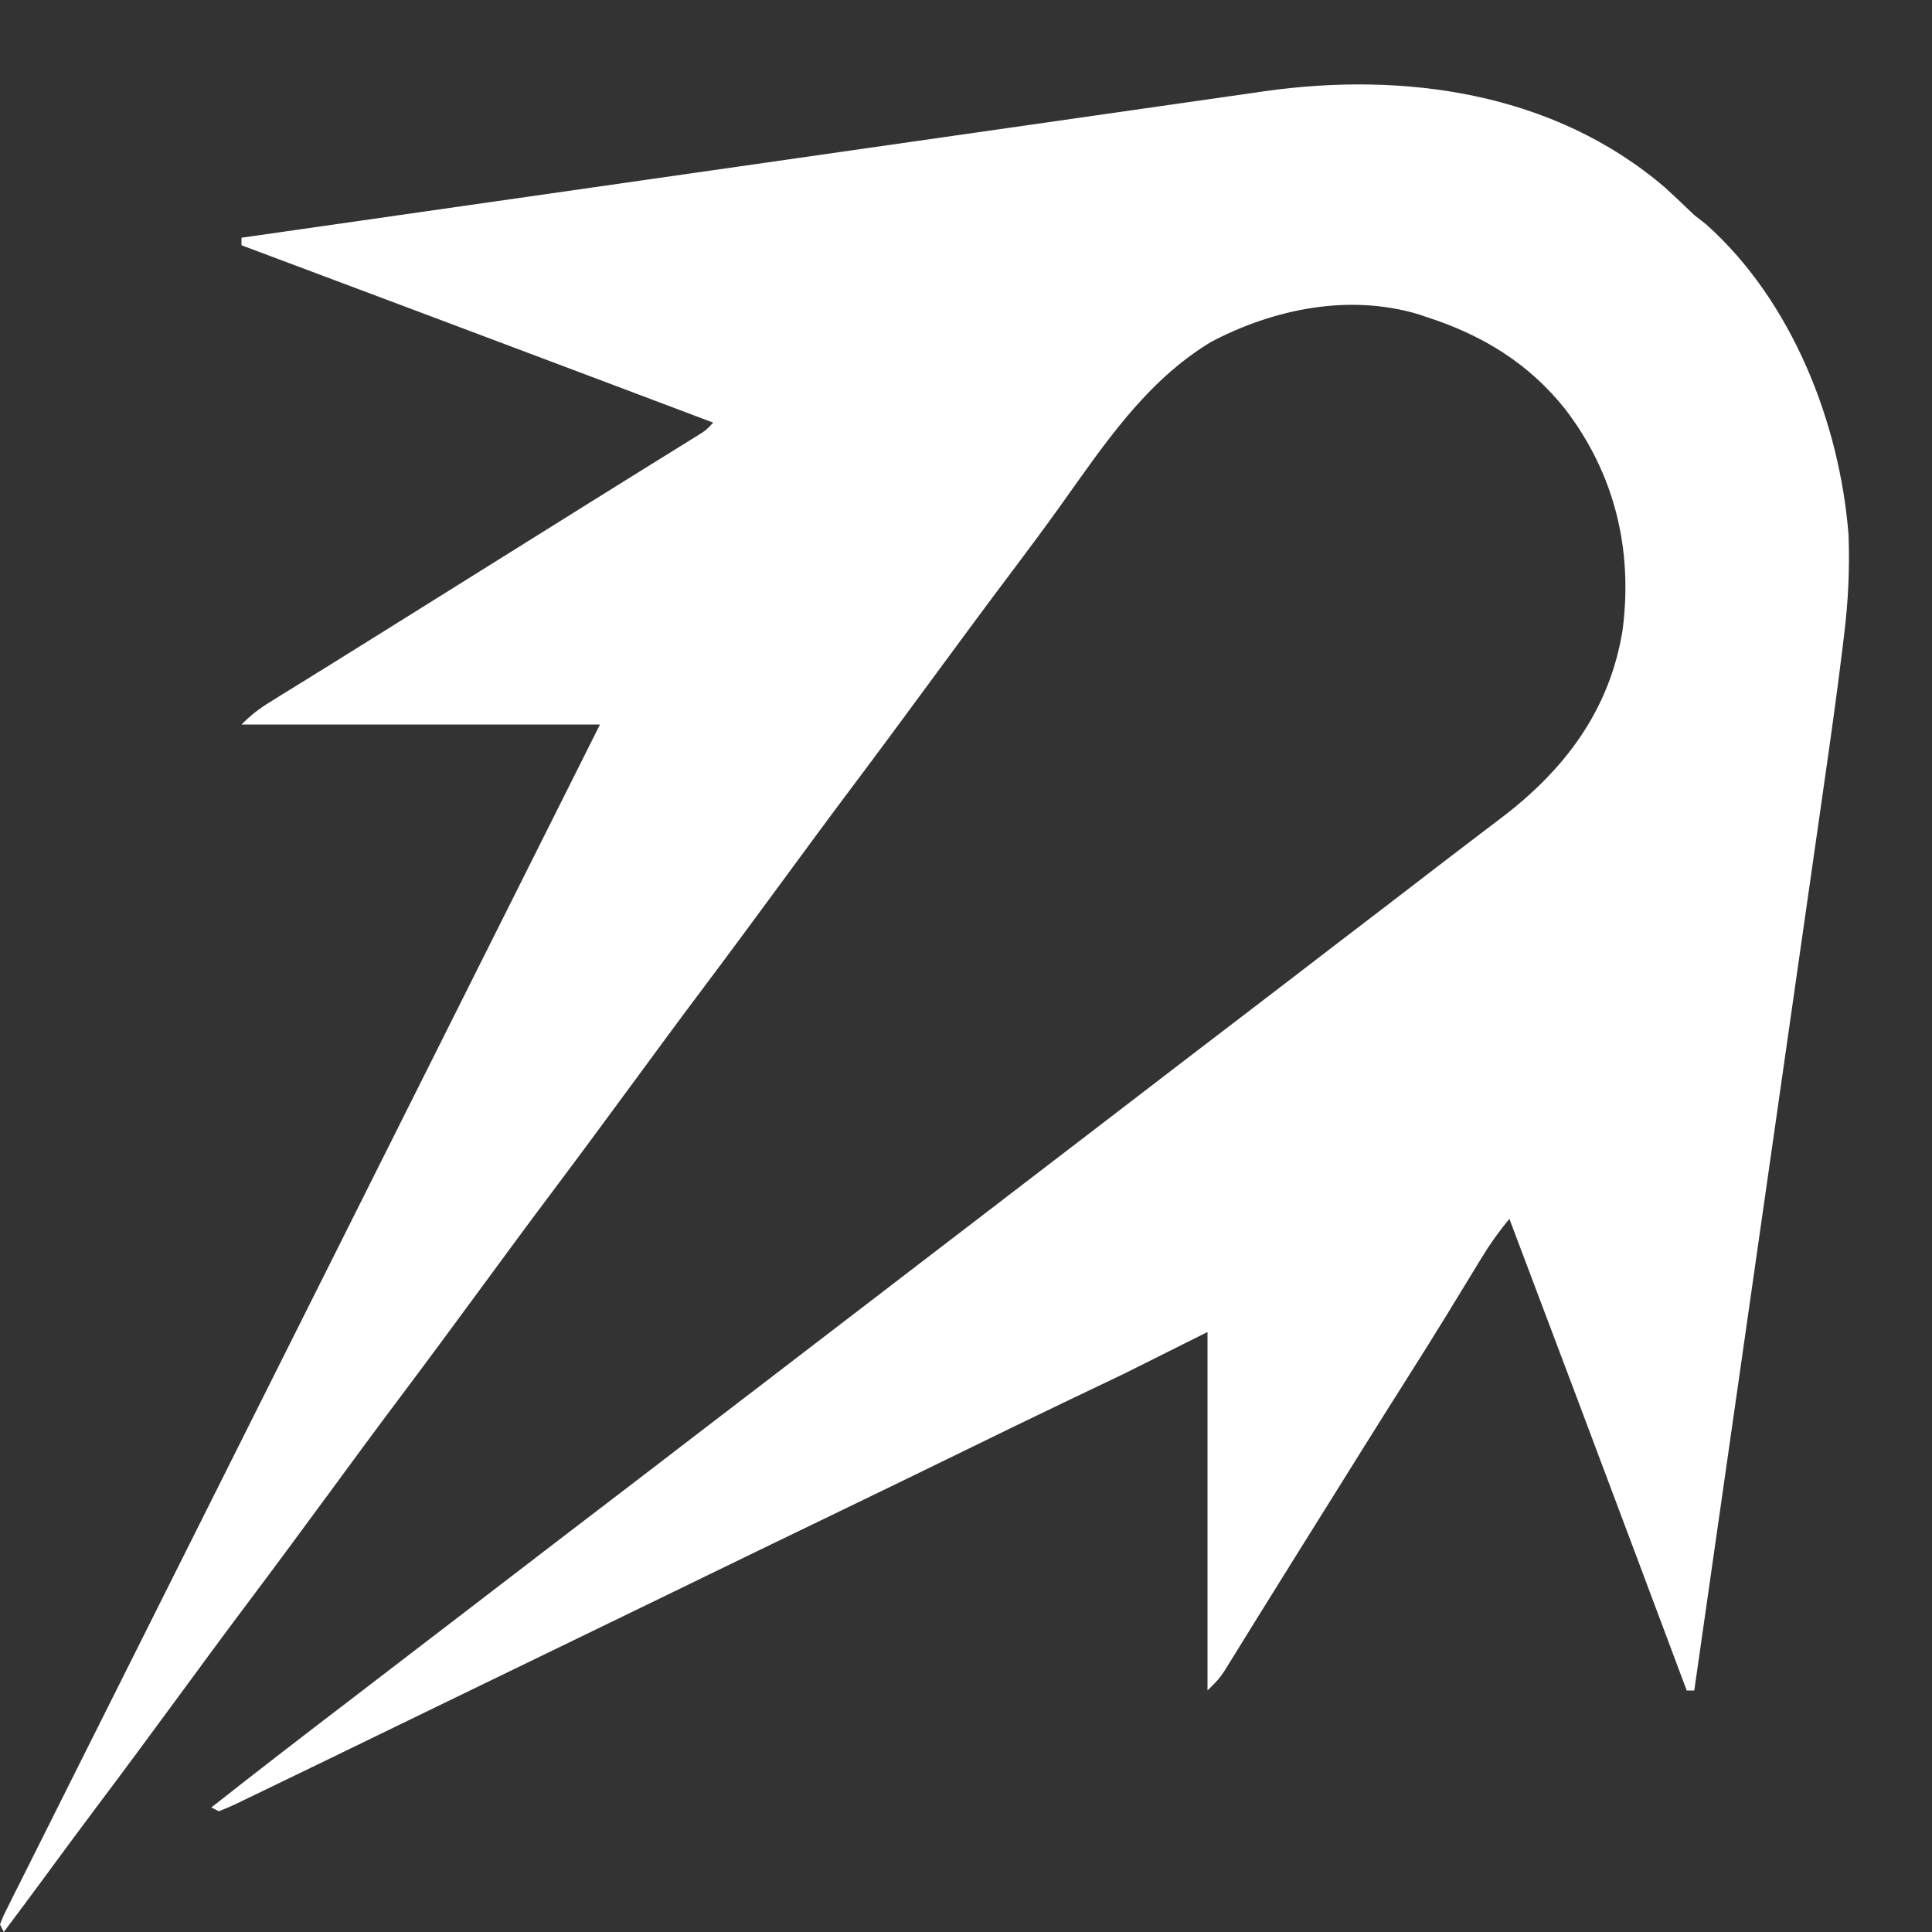 <?xml version="1.0" encoding="UTF-8"?>
<svg version="1.1" xmlns="http://www.w3.org/2000/svg" width="512" height="512">
<rect width="100%" height="100%" fill="#333333" stroke="none"/>
<path d="M0 0 C2.637 2.395 5.203 4.848 7.77 7.316 C8.801 8.121 9.832 8.925 10.895 9.754 C33.653 30.039 46.358 62.404 48.656 92.145 C48.972 100.981 48.59 109.517 47.509 118.293 C47.374 119.419 47.24 120.544 47.101 121.703 C45.56 134.389 43.761 147.038 41.941 159.686 C41.566 162.31 41.191 164.935 40.816 167.56 C40.018 173.149 39.217 178.738 38.415 184.328 C37.255 192.408 36.098 200.489 34.943 208.57 C33.067 221.689 31.189 234.807 29.308 247.925 C27.484 260.649 25.661 273.373 23.84 286.097 C23.727 286.885 23.615 287.673 23.499 288.484 C22.933 292.437 22.367 296.39 21.802 300.342 C17.129 333.001 12.451 365.659 7.77 398.316 C7.11 398.316 6.45 398.316 5.77 398.316 C5.476 397.532 5.182 396.748 4.879 395.94 C1.094 385.836 -2.693 375.732 -6.48 365.629 C-6.784 364.819 -7.088 364.009 -7.4 363.175 C-18.635 333.206 -29.912 303.254 -41.23 273.316 C-44.014 276.682 -46.431 280.094 -48.699 283.824 C-49.346 284.883 -49.994 285.942 -50.66 287.034 C-51.344 288.158 -52.027 289.283 -52.73 290.441 C-54.175 292.807 -55.623 295.171 -57.07 297.535 C-57.429 298.121 -57.787 298.707 -58.157 299.311 C-61.16 304.215 -64.212 309.086 -67.293 313.941 C-71.736 320.946 -76.149 327.968 -80.543 335.004 C-81.173 336.013 -81.804 337.023 -82.453 338.063 C-83.738 340.121 -85.023 342.178 -86.307 344.236 C-88.201 347.27 -90.097 350.303 -91.992 353.336 C-92.61 354.325 -93.228 355.314 -93.865 356.333 C-95.102 358.312 -96.34 360.29 -97.578 362.269 C-100.866 367.523 -104.141 372.784 -107.402 378.055 C-108.426 379.705 -108.426 379.705 -109.471 381.389 C-110.783 383.504 -112.091 385.621 -113.396 387.74 C-113.986 388.69 -114.576 389.639 -115.184 390.617 C-115.701 391.454 -116.218 392.291 -116.751 393.154 C-118.23 395.316 -118.23 395.316 -121.23 398.316 C-121.23 366.966 -121.23 335.616 -121.23 303.316 C-132.12 308.761 -132.12 308.761 -143.23 314.316 C-154.104 319.525 -154.104 319.525 -159.406 322.047 C-168.081 326.189 -176.716 330.413 -185.355 334.629 C-196.887 340.255 -208.422 345.871 -219.98 351.441 C-230.489 356.506 -240.988 361.592 -251.48 366.691 C-252.216 367.049 -252.951 367.406 -253.709 367.774 C-254.812 368.311 -254.812 368.311 -255.938 368.858 C-257.424 369.58 -258.909 370.302 -260.395 371.023 C-261.13 371.381 -261.866 371.739 -262.624 372.107 C-270.366 375.869 -278.11 379.624 -285.855 383.379 C-286.532 383.707 -287.209 384.035 -287.906 384.373 C-291.317 386.026 -294.727 387.679 -298.138 389.333 C-302.938 391.659 -307.739 393.987 -312.539 396.314 C-315.965 397.976 -319.391 399.636 -322.816 401.297 C-329.172 404.377 -335.526 407.459 -341.878 410.547 C-344.828 411.98 -347.779 413.413 -350.729 414.846 C-352.115 415.519 -353.5 416.193 -354.885 416.866 C-358.687 418.716 -362.492 420.558 -366.304 422.388 C-367.644 423.034 -368.983 423.683 -370.321 424.334 C-372.399 425.345 -374.482 426.345 -376.566 427.344 C-377.206 427.657 -377.845 427.971 -378.504 428.294 C-380.052 429.029 -381.639 429.681 -383.23 430.316 C-383.89 429.986 -384.55 429.656 -385.23 429.316 C-372.75 419.474 -360.157 409.785 -347.528 400.133 C-343.257 396.868 -338.99 393.597 -334.73 390.316 C-329.006 385.909 -323.268 381.52 -317.527 377.133 C-313.256 373.868 -308.99 370.596 -304.73 367.316 C-296.178 360.732 -287.599 354.183 -279.023 347.63 C-270.874 341.402 -262.732 335.167 -254.605 328.91 C-249.921 325.307 -245.223 321.721 -240.527 318.133 C-236.256 314.868 -231.99 311.596 -227.73 308.316 C-222.006 303.909 -216.268 299.52 -210.527 295.133 C-206.256 291.868 -201.99 288.596 -197.73 285.316 C-192.006 280.909 -186.268 276.52 -180.527 272.133 C-176.256 268.868 -171.99 265.596 -167.73 262.316 C-162.006 257.909 -156.268 253.52 -150.527 249.133 C-146.256 245.868 -141.99 242.596 -137.73 239.316 C-129.178 232.732 -120.599 226.183 -112.023 219.63 C-103.874 213.402 -95.732 207.167 -87.605 200.91 C-82.921 197.307 -78.223 193.721 -73.527 190.133 C-68.219 186.075 -62.921 182.005 -57.629 177.926 C-55.058 175.948 -52.478 173.982 -49.895 172.02 C-49.142 171.447 -48.39 170.875 -47.615 170.285 C-46.154 169.174 -44.692 168.065 -43.229 166.957 C-26.554 154.265 -14.634 138.49 -11.23 117.316 C-8.46 95.942 -13.297 75.911 -26.441 58.734 C-36.18 46.519 -48.41 39.089 -63.23 34.316 C-63.911 34.083 -64.592 33.85 -65.293 33.609 C-83.744 28.082 -103.673 32.179 -120.332 40.949 C-137.705 51.471 -148.672 68.224 -160.267 84.426 C-164.325 90.093 -168.475 95.686 -172.668 101.254 C-179.924 110.891 -187.088 120.594 -194.23 130.316 C-201.345 139.997 -208.475 149.664 -215.696 159.265 C-221.936 167.57 -228.078 175.947 -234.23 184.316 C-241.346 193.996 -248.475 203.664 -255.696 213.265 C-261.936 221.57 -268.078 229.947 -274.23 238.316 C-281.346 247.996 -288.475 257.664 -295.696 267.265 C-301.936 275.57 -308.078 283.947 -314.23 292.316 C-321.346 301.996 -328.475 311.664 -335.696 321.265 C-341.936 329.57 -348.078 337.947 -354.23 346.316 C-361.346 355.996 -368.475 365.664 -375.696 375.265 C-381.936 383.57 -388.078 391.947 -394.23 400.316 C-401.34 409.988 -408.461 419.649 -415.679 429.241 C-420.273 435.354 -424.809 441.509 -429.336 447.672 C-432.939 452.575 -436.57 457.456 -440.23 462.316 C-440.56 461.656 -440.89 460.996 -441.23 460.316 C-440.335 458.029 -440.335 458.029 -438.87 455.104 C-438.043 453.436 -438.043 453.436 -437.198 451.735 C-436.57 450.491 -435.942 449.247 -435.314 448.003 C-434.659 446.69 -434.004 445.377 -433.35 444.063 C-431.542 440.438 -429.724 436.819 -427.904 433.2 C-425.947 429.302 -423.999 425.4 -422.049 421.498 C-418.668 414.734 -415.281 407.972 -411.89 401.213 C-406.987 391.439 -402.093 381.662 -397.201 371.883 C-389.265 356.019 -381.322 340.159 -373.374 324.301 C-365.651 308.893 -357.932 293.483 -350.218 278.071 C-349.742 277.121 -349.267 276.172 -348.778 275.194 C-346.394 270.432 -344.01 265.669 -341.626 260.907 C-321.838 221.372 -302.037 181.843 -282.23 142.316 C-313.58 142.316 -344.93 142.316 -377.23 142.316 C-374.66 139.746 -372.577 138.152 -369.531 136.27 C-368.107 135.385 -368.107 135.385 -366.654 134.482 C-365.628 133.85 -364.601 133.218 -363.543 132.566 C-361.351 131.207 -359.16 129.848 -356.969 128.488 C-355.286 127.447 -355.286 127.447 -353.569 126.385 C-348.446 123.211 -343.339 120.013 -338.23 116.816 C-336.231 115.566 -334.231 114.316 -332.23 113.066 C-331.24 112.448 -330.25 111.829 -329.23 111.191 C-296.23 90.566 -296.23 90.566 -293.225 88.688 C-291.243 87.449 -289.261 86.21 -287.279 84.97 C-282.579 82.03 -277.876 79.094 -273.166 76.171 C-271.48 75.124 -269.795 74.075 -268.109 73.027 C-265.981 71.704 -263.85 70.382 -261.719 69.062 C-260.766 68.47 -259.814 67.877 -258.832 67.266 C-257.99 66.743 -257.148 66.221 -256.28 65.682 C-254.128 64.345 -254.128 64.345 -252.23 62.316 C-262.563 58.42 -272.897 54.524 -283.23 50.629 C-284.002 50.338 -284.774 50.047 -285.569 49.748 C-316.11 38.236 -346.665 26.763 -377.23 15.316 C-377.23 14.656 -377.23 13.996 -377.23 13.316 C-341.765 8.234 -306.299 3.154 -270.832 -1.92 C-266.642 -2.519 -262.451 -3.119 -258.261 -3.719 C-257.009 -3.898 -257.009 -3.898 -255.733 -4.08 C-242.239 -6.011 -228.745 -7.944 -215.251 -9.879 C-201.397 -11.864 -187.543 -13.848 -173.689 -15.828 C-165.145 -17.05 -156.602 -18.273 -148.059 -19.499 C-142.194 -20.341 -136.33 -21.18 -130.465 -22.017 C-127.085 -22.499 -123.705 -22.983 -120.326 -23.469 C-116.652 -23.998 -112.978 -24.522 -109.303 -25.045 C-107.722 -25.274 -107.722 -25.274 -106.108 -25.508 C-68.987 -30.758 -29.425 -25.212 0 0 Z " fill="#FFFFFF" transform="translate(441.23,49.684)"/>
</svg>
